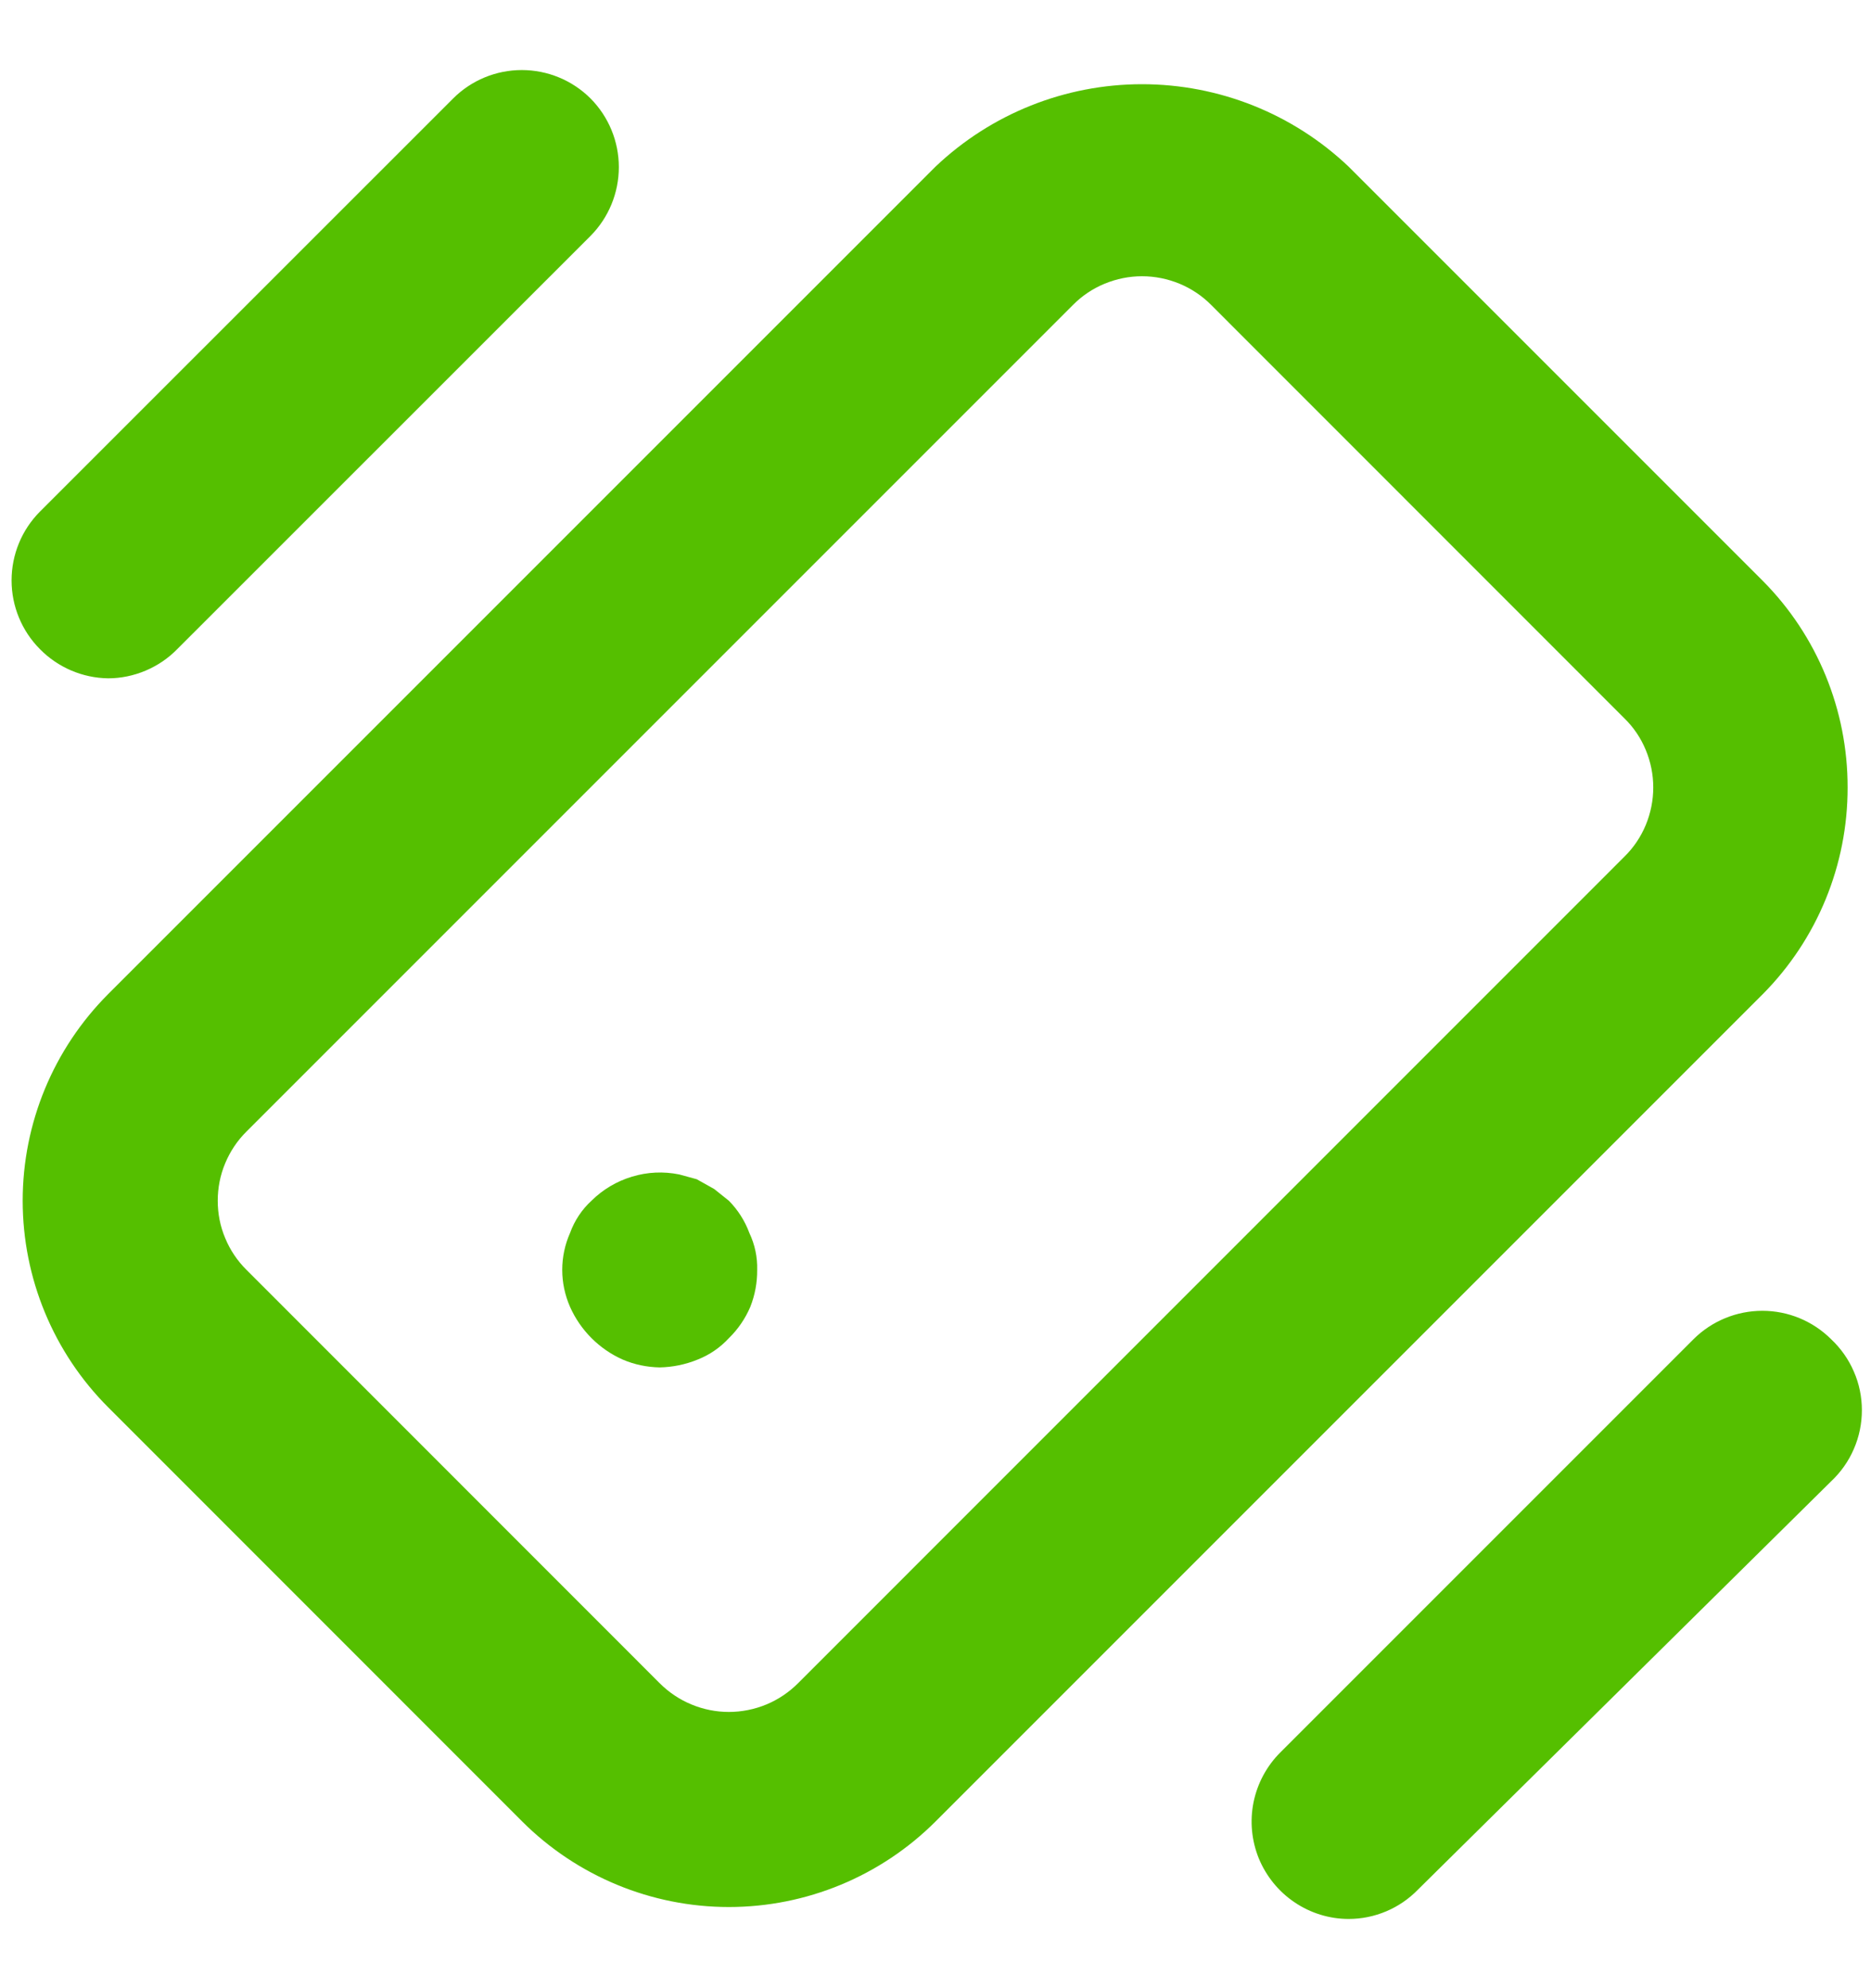 <svg width="16" height="17" viewBox="0 0 16 17" fill="none" xmlns="http://www.w3.org/2000/svg">
<path d="M6.233 10.267L6.108 10.167L5.958 10.083L5.808 10.042C5.674 10.015 5.536 10.021 5.405 10.061C5.274 10.1 5.155 10.171 5.058 10.267C4.976 10.342 4.913 10.437 4.875 10.542C4.831 10.641 4.808 10.749 4.808 10.858C4.808 10.967 4.831 11.075 4.875 11.175C4.964 11.375 5.125 11.536 5.325 11.625C5.425 11.668 5.533 11.69 5.641 11.692C5.753 11.69 5.863 11.667 5.966 11.625C6.068 11.585 6.159 11.522 6.233 11.442C6.311 11.366 6.373 11.275 6.416 11.175C6.456 11.074 6.476 10.967 6.475 10.858C6.478 10.749 6.455 10.641 6.408 10.542C6.37 10.439 6.31 10.345 6.233 10.267ZM0.925 5.8C1.035 5.8 1.144 5.777 1.246 5.734C1.347 5.691 1.439 5.629 1.516 5.55L5.05 2.017C5.205 1.861 5.292 1.649 5.292 1.429C5.292 1.209 5.205 0.998 5.05 0.842C4.894 0.686 4.682 0.599 4.462 0.599C4.242 0.599 4.031 0.686 3.875 0.842L0.341 4.375C0.186 4.531 0.099 4.742 0.099 4.963C0.099 5.183 0.186 5.394 0.341 5.55C0.495 5.707 0.705 5.797 0.925 5.8ZM15.658 11.45C15.502 11.295 15.291 11.208 15.071 11.208C14.851 11.208 14.639 11.295 14.483 11.45L10.95 14.983C10.833 15.099 10.753 15.248 10.72 15.409C10.687 15.571 10.703 15.738 10.765 15.891C10.828 16.043 10.934 16.174 11.071 16.266C11.207 16.358 11.368 16.408 11.533 16.408C11.643 16.408 11.752 16.386 11.854 16.343C11.956 16.3 12.048 16.237 12.125 16.158L15.658 12.667C15.741 12.589 15.808 12.495 15.853 12.39C15.899 12.285 15.922 12.172 15.922 12.058C15.922 11.944 15.899 11.831 15.853 11.727C15.808 11.622 15.741 11.528 15.658 11.45ZM15.8 6.733C15.801 6.072 15.541 5.436 15.075 4.967L11.533 1.425C11.056 0.972 10.424 0.72 9.766 0.72C9.109 0.72 8.477 0.972 8 1.425L0.925 8.5C0.457 8.969 0.194 9.604 0.194 10.267C0.194 10.929 0.457 11.565 0.925 12.033L4.466 15.575C4.935 16.043 5.571 16.306 6.233 16.306C6.896 16.306 7.531 16.043 8 15.575L15.075 8.5C15.541 8.03 15.801 7.395 15.8 6.733ZM13.891 7.325L6.825 14.392C6.747 14.47 6.655 14.532 6.554 14.574C6.452 14.616 6.343 14.638 6.233 14.638C6.123 14.638 6.014 14.616 5.913 14.574C5.811 14.532 5.719 14.47 5.641 14.392L2.108 10.858C2.03 10.781 1.968 10.689 1.926 10.587C1.883 10.486 1.862 10.377 1.862 10.267C1.862 10.157 1.883 10.048 1.926 9.946C1.968 9.845 2.03 9.752 2.108 9.675L9.175 2.608C9.252 2.53 9.344 2.468 9.446 2.426C9.548 2.384 9.656 2.362 9.766 2.362C9.876 2.362 9.985 2.384 10.087 2.426C10.188 2.468 10.281 2.53 10.358 2.608L13.891 6.142C13.97 6.219 14.032 6.311 14.074 6.413C14.116 6.514 14.138 6.623 14.138 6.733C14.138 6.843 14.116 6.952 14.074 7.054C14.032 7.155 13.97 7.248 13.891 7.325Z" fill="#55BF00"/>
</svg>
